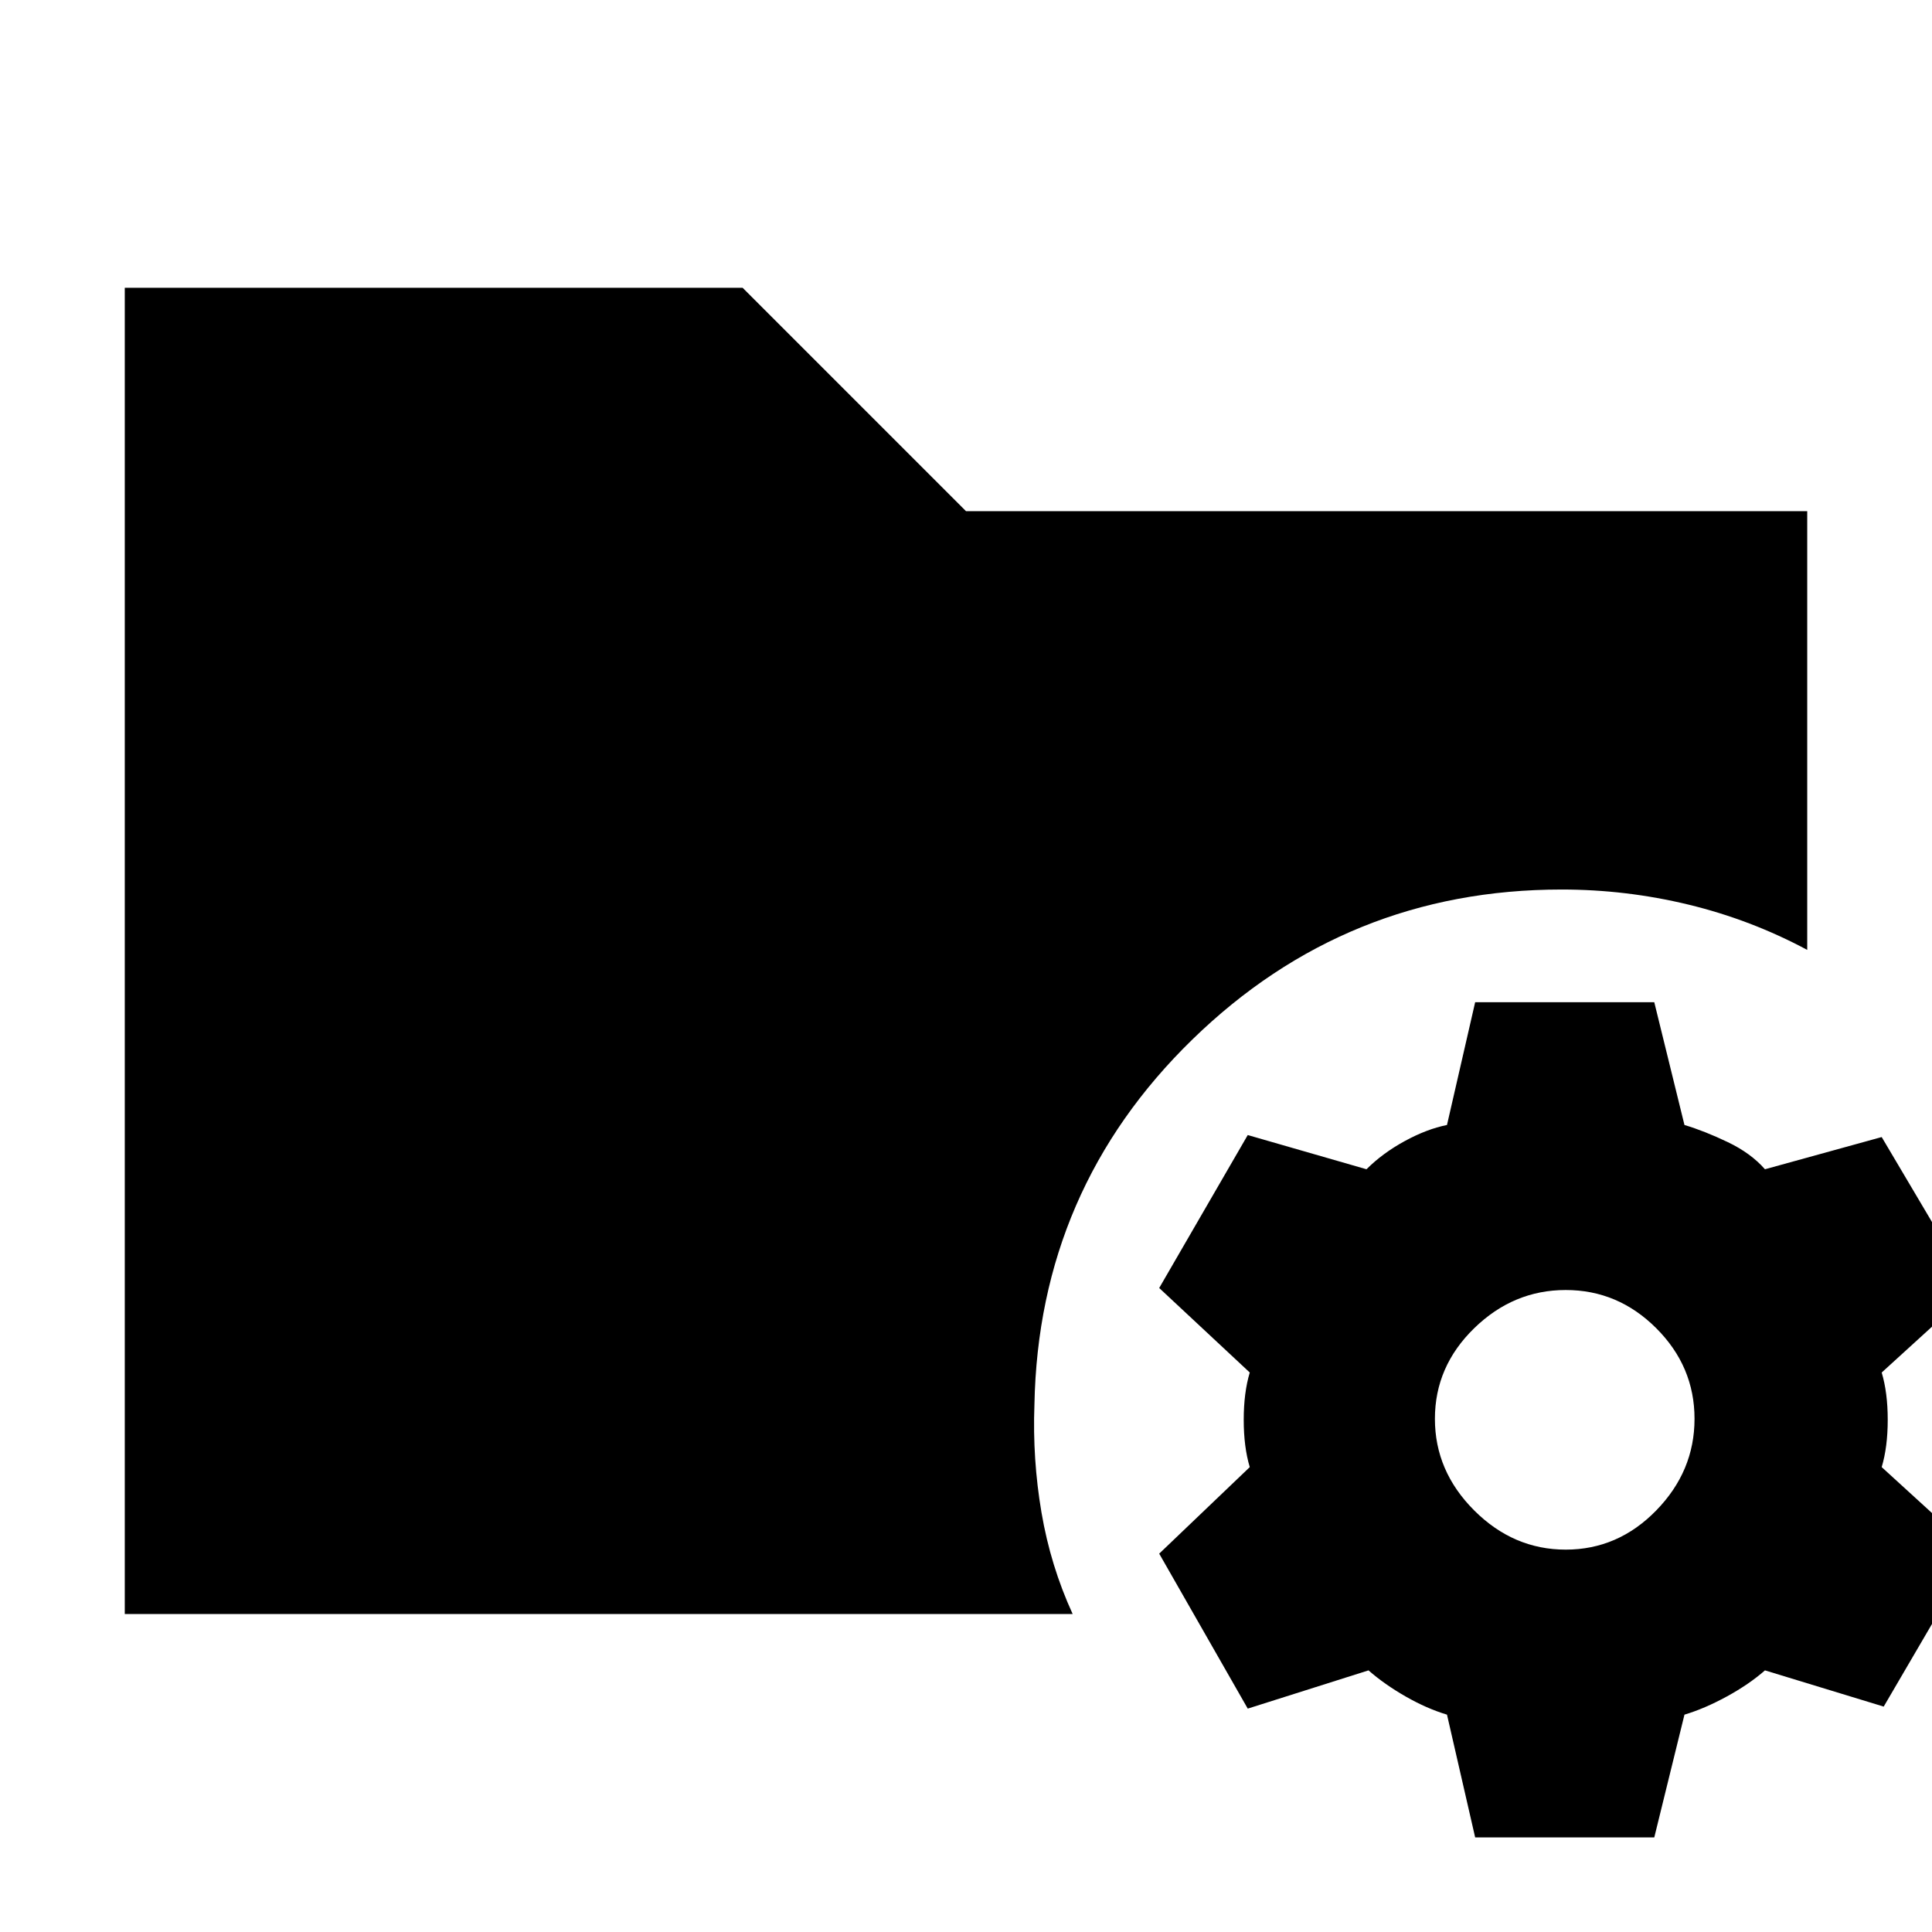 <svg xmlns="http://www.w3.org/2000/svg" height="20" viewBox="0 96 960 960" width="20"><path d="m733 1009-14-61q-10-3-20.5-9T680 926l-60 19-44-77 45-43q-3-10-3-23.5t3-23.5l-45-42 44-76 59 17q8-8 19-14t21-8l14-61h89l15 61q10 3 21.5 8.5T877 677l58-16 45 76-45 41q3 10 3 23.5t-3 23.5l46 42-45 77-59-18q-8 7-19 13t-21 9l-15 61h-89Zm45-143q26 0 45-19.5t19-45.5q0-26-19-45t-45-19q-26 0-45.5 19T713 801q0 26 19.5 45.5T778 866ZM62 898V239h307l111 111h418v218q-28-15-59-22.5t-63-7.5q-107 0-183.5 74.5T514 794q-1 27 3.5 53.5T533 898H62Z"/></svg>
